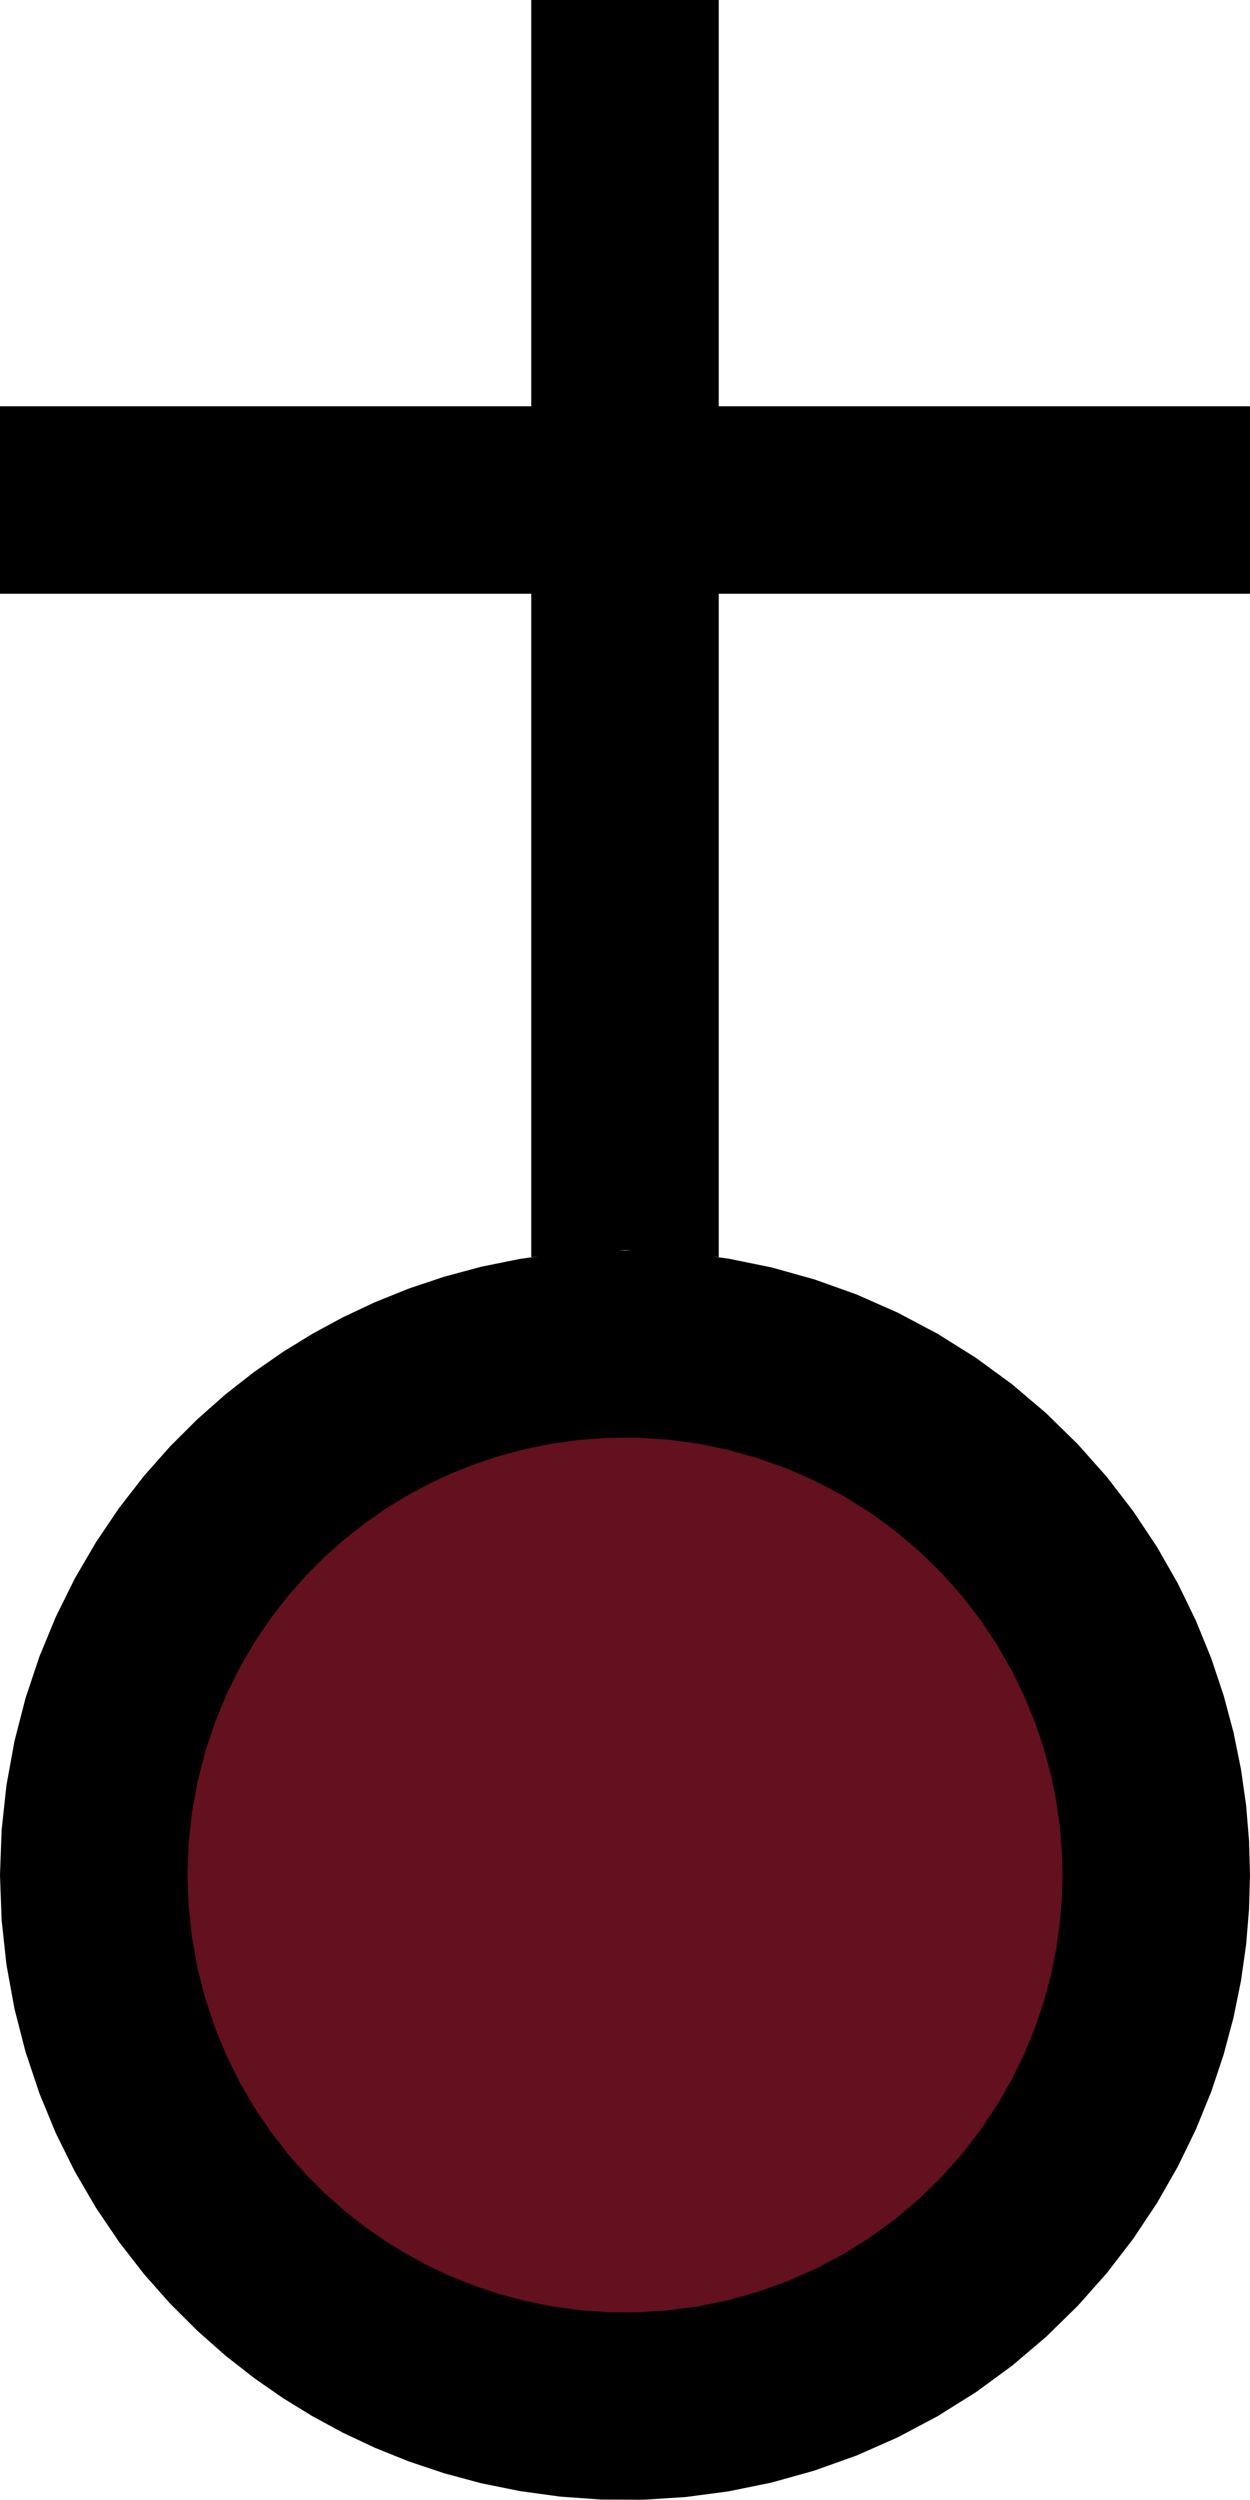﻿<?xml version="1.0" encoding="UTF-8"?>
<svg viewBox="-15 -45 30 60" xmlns="http://www.w3.org/2000/svg" xmlns:xlink="http://www.w3.org/1999/xlink" xmlns:gmsvgsym="http://www.intergraph.com/GeoMedia/svgsym">
  <!-- Creator: SVG Document for Symbols-->
  <polyline points="15,0 14.977,-0.824 14.907,-1.671 14.784,-2.537 14.605,-3.419 14.367,-4.311 14.067,-5.208 13.701,-6.105 13.269,-6.995 12.769,-7.871 12.201,-8.725 11.567,-9.55 10.867,-10.339 10.106,-11.084 9.288,-11.779 8.417,-12.416 7.5,-12.99 6.544,-13.497 5.557,-13.933 4.546,-14.294 3.52,-14.581 2.487,-14.792 1.455,-14.929 0.431,-14.994 -0.577,-14.989 -1.564,-14.918 -2.523,-14.786 -3.451,-14.598 -4.342,-14.358 -5.195,-14.072 -6.006,-13.745 -6.775,-13.383 -7.5,-12.99 -8.202,-12.559 -8.9,-12.074 -9.589,-11.535 -10.263,-10.939 -10.917,-10.287 -11.544,-9.578 -12.138,-8.813 -12.692,-7.994 -13.201,-7.123 -13.657,-6.204 -14.054,-5.242 -14.388,-4.242 -14.653,-3.21 -14.845,-2.154 -14.961,-1.081 -15,0 -14.961,1.081 -14.845,2.154 -14.653,3.21 -14.388,4.242 -14.054,5.242 -13.657,6.204 -13.201,7.123 -12.692,7.994 -12.138,8.813 -11.544,9.578 -10.917,10.287 -10.263,10.939 -9.589,11.535 -8.9,12.074 -8.202,12.559 -7.5,12.99 -6.775,13.383 -6.006,13.745 -5.195,14.072 -4.342,14.358 -3.451,14.598 -2.523,14.786 -1.564,14.918 -0.577,14.989 0.431,14.994 1.455,14.929 2.487,14.792 3.52,14.581 4.546,14.294 5.557,13.933 6.544,13.497 7.5,12.99 8.417,12.416 9.288,11.779 10.106,11.084 10.867,10.339 11.567,9.55 12.201,8.725 12.769,7.871 13.269,6.995 13.701,6.105 14.067,5.208 14.367,4.311 14.605,3.419 14.784,2.537 14.907,1.671 14.977,0.824 15,0" style=" stroke-width: 0;stroke: #000000; fill: none; " xmlns="http://www.w3.org/2000/svg" />
  <g id="ComplexString2d_1116" style=" fill-rule: evenodd; stroke-width: 0;stroke: #000000; fill: #000000; " xmlns="http://www.w3.org/2000/svg">
    <path d="M 15 0 L 14.977 -0.824 L 14.907 -1.671 L 14.784 -2.537 L 14.605 -3.419 L 14.367 -4.311 L 14.067 -5.208 L 13.701 -6.105 L 13.269 -6.995 L 12.769 -7.871 L 12.201 -8.725 L 11.567 -9.55 L 10.867 -10.339 L 10.106 -11.084 L 9.288 -11.779 L 8.417 -12.416 L 7.5 -12.99 L 6.544 -13.497 L 5.557 -13.933 L 4.546 -14.294 L 3.52 -14.581 L 2.487 -14.792 L 1.455 -14.929 L 0.431 -14.994 L -0.577 -14.989 L -1.564 -14.918 L -2.523 -14.786 L -3.451 -14.598 L -4.342 -14.358 L -5.195 -14.072 L -6.006 -13.745 L -6.775 -13.383 L -7.5 -12.99 L -8.202 -12.559 L -8.9 -12.074 L -9.589 -11.535 L -10.263 -10.939 L -10.917 -10.287 L -11.544 -9.578 L -12.138 -8.813 L -12.692 -7.994 L -13.201 -7.123 L -13.657 -6.204 L -14.054 -5.242 L -14.388 -4.242 L -14.653 -3.21 L -14.845 -2.154 L -14.961 -1.081 L -15 0 L -14.961 1.081 L -14.845 2.154 L -14.653 3.21 L -14.388 4.242 L -14.054 5.242 L -13.657 6.204 L -13.201 7.123 L -12.692 7.994 L -12.138 8.813 L -11.544 9.578 L -10.917 10.287 L -10.263 10.939 L -9.589 11.535 L -8.9 12.074 L -8.202 12.559 L -7.5 12.99 L -6.775 13.383 L -6.006 13.745 L -5.195 14.072 L -4.342 14.358 L -3.451 14.598 L -2.523 14.786 L -1.564 14.918 L -0.577 14.989 L 0.431 14.994 L 1.455 14.929 L 2.487 14.792 L 3.52 14.581 L 4.546 14.294 L 5.557 13.933 L 6.544 13.497 L 7.5 12.99 L 8.417 12.416 L 9.288 11.779 L 10.106 11.084 L 10.867 10.339 L 11.567 9.55 L 12.201 8.725 L 12.769 7.871 L 13.269 6.995 L 13.701 6.105 L 14.067 5.208 L 14.367 4.311 L 14.605 3.419 L 14.784 2.537 L 14.907 1.671 L 14.977 0.824 L 15 0 " />
  </g>
  <polyline points="10.5,0 10.484,-0.577 10.435,-1.17 10.349,-1.776 10.224,-2.393 10.057,-3.017 9.847,-3.646 9.591,-4.274 9.288,-4.896 8.938,-5.509 8.541,-6.107 8.097,-6.685 7.607,-7.237 7.074,-7.759 6.501,-8.245 5.892,-8.691 5.25,-9.093 4.581,-9.448 3.89,-9.753 3.182,-10.006 2.464,-10.207 1.741,-10.355 1.019,-10.45 0.302,-10.496 -0.404,-10.492 -1.095,-10.443 -1.766,-10.35 -2.415,-10.218 -3.039,-10.05 -3.636,-9.85 -4.204,-9.622 -4.742,-9.368 -5.25,-9.093 -5.742,-8.791 -6.23,-8.452 -6.712,-8.074 -7.184,-7.657 -7.642,-7.201 -8.081,-6.705 -8.496,-6.169 -8.885,-5.596 -9.241,-4.986 -9.56,-4.343 -9.838,-3.669 -10.071,-2.969 -10.257,-2.247 -10.391,-1.508 -10.473,-0.757 -10.5,0 -10.473,0.757 -10.391,1.508 -10.257,2.247 -10.071,2.969 -9.838,3.669 -9.56,4.343 -9.241,4.986 -8.885,5.596 -8.496,6.169 -8.081,6.705 -7.642,7.201 -7.184,7.657 -6.712,8.074 -6.23,8.452 -5.742,8.791 -5.25,9.093 -4.742,9.368 -4.204,9.622 -3.636,9.85 -3.039,10.05 -2.415,10.218 -1.766,10.35 -1.095,10.443 -0.404,10.492 0.302,10.496 1.019,10.45 1.741,10.355 2.464,10.207 3.182,10.006 3.89,9.753 4.581,9.448 5.25,9.093 5.892,8.691 6.501,8.245 7.074,7.759 7.607,7.237 8.097,6.685 8.541,6.107 8.938,5.509 9.288,4.896 9.591,4.274 9.847,3.646 10.057,3.017 10.224,2.393 10.349,1.776 10.435,1.17 10.484,0.577 10.5,0" style=" stroke-width: 0;stroke: #63101f; fill: none; " xmlns="http://www.w3.org/2000/svg" />
  <g id="ComplexString2d_1117" style=" fill-rule: evenodd; stroke-width: 0;stroke: #63101f; fill: #63101f; " xmlns="http://www.w3.org/2000/svg">
    <path d="M 10.5 0 L 10.484 -0.577 L 10.435 -1.17 L 10.349 -1.776 L 10.224 -2.393 L 10.057 -3.017 L 9.847 -3.646 L 9.591 -4.274 L 9.288 -4.896 L 8.938 -5.509 L 8.541 -6.107 L 8.097 -6.685 L 7.607 -7.237 L 7.074 -7.759 L 6.501 -8.245 L 5.892 -8.691 L 5.25 -9.093 L 4.581 -9.448 L 3.89 -9.753 L 3.182 -10.006 L 2.464 -10.207 L 1.741 -10.355 L 1.019 -10.45 L 0.302 -10.496 L -0.404 -10.492 L -1.095 -10.443 L -1.766 -10.35 L -2.415 -10.218 L -3.039 -10.05 L -3.636 -9.85 L -4.204 -9.622 L -4.742 -9.368 L -5.25 -9.093 L -5.742 -8.791 L -6.23 -8.452 L -6.712 -8.074 L -7.184 -7.657 L -7.642 -7.201 L -8.081 -6.705 L -8.496 -6.169 L -8.885 -5.596 L -9.241 -4.986 L -9.56 -4.343 L -9.838 -3.669 L -10.071 -2.969 L -10.257 -2.247 L -10.391 -1.508 L -10.473 -0.757 L -10.5 0 L -10.473 0.757 L -10.391 1.508 L -10.257 2.247 L -10.071 2.969 L -9.838 3.669 L -9.56 4.343 L -9.241 4.986 L -8.885 5.596 L -8.496 6.169 L -8.081 6.705 L -7.642 7.201 L -7.184 7.657 L -6.712 8.074 L -6.23 8.452 L -5.742 8.791 L -5.25 9.093 L -4.742 9.368 L -4.204 9.622 L -3.636 9.85 L -3.039 10.05 L -2.415 10.218 L -1.766 10.35 L -1.095 10.443 L -0.404 10.492 L 0.302 10.496 L 1.019 10.45 L 1.741 10.355 L 2.464 10.207 L 3.182 10.006 L 3.89 9.753 L 4.581 9.448 L 5.25 9.093 L 5.892 8.691 L 6.501 8.245 L 7.074 7.759 L 7.607 7.237 L 8.097 6.685 L 8.541 6.107 L 8.938 5.509 L 9.288 4.896 L 9.591 4.274 L 9.847 3.646 L 10.057 3.017 L 10.224 2.393 L 10.349 1.776 L 10.435 1.17 L 10.484 0.577 L 10.5 0 " />
  </g>
  <path id="LineString2d_1118" style=" stroke-width: 0;stroke: #000000; fill: none; " d="M -2.25 -14.83 L -2.25 -30.75 L -15 -30.75 L -15 -35.25 L -2.25 -35.25 L -2.25 -45 L 2.25 -45 L 2.25 -35.25 L 15 -35.25 L 15 -30.75 L 2.25 -30.75 L 2.25 -14.83 L -4.79999876618417E-06 -15 L -2.25 -14.83 " xmlns="http://www.w3.org/2000/svg" />
  <g id="ComplexString2d_1119" style=" fill-rule: evenodd; stroke-width: 0;stroke: #000000; fill: #000000; " xmlns="http://www.w3.org/2000/svg">
    <path d="M -2.25 -14.83 L -2.25 -30.75 L -15 -30.75 L -15 -35.25 L -2.25 -35.25 L -2.25 -45 L 2.25 -45 L 2.25 -35.25 L 15 -35.25 L 15 -30.75 L 2.25 -30.75 L 2.25 -14.83 L -4.79999876618417E-06 -15 L -2.25 -14.83 " />
  </g>
</svg>